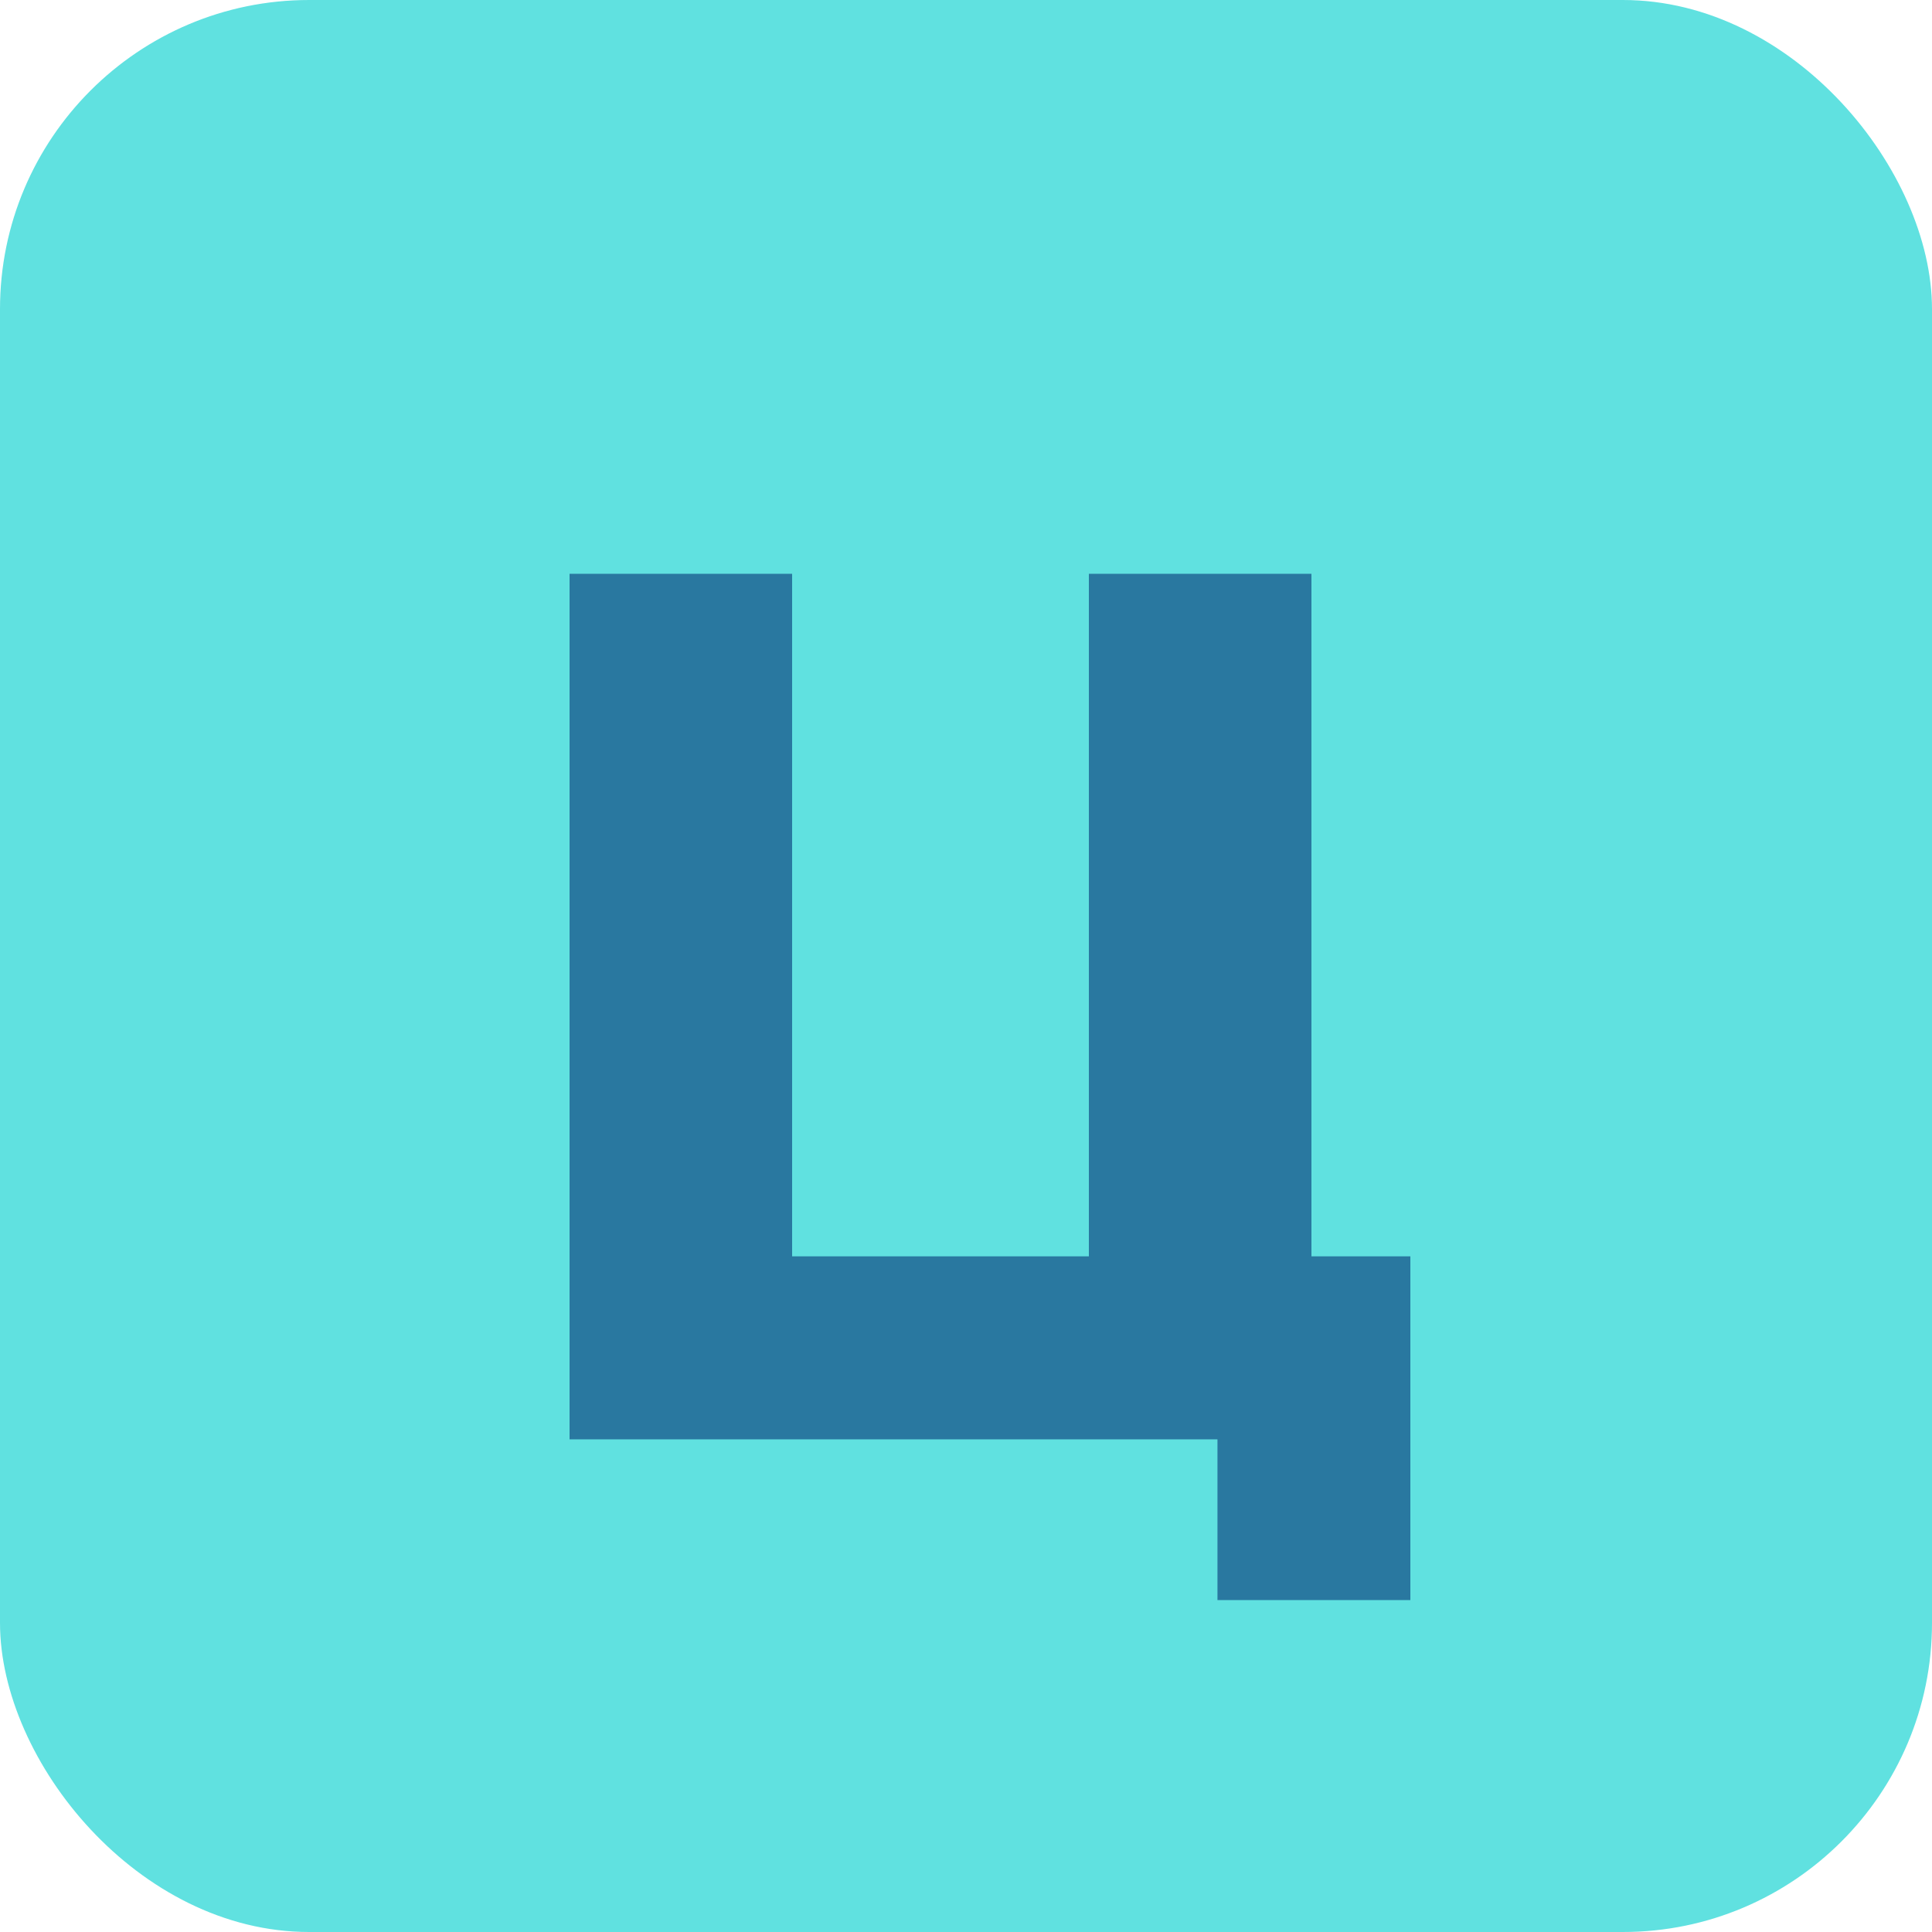 <svg width="100" height="100" viewBox="0 0 100 100" fill="none" xmlns="http://www.w3.org/2000/svg">
<rect width="100" height="100" rx="16" fill="#60E1E0"/>
<path d="M63.016 74.5H29.48V29.7H41V65.028H56.36V29.7H67.88V65.028H73V82.82H63.016V74.5Z" fill="#2978A0"/>
</svg>
